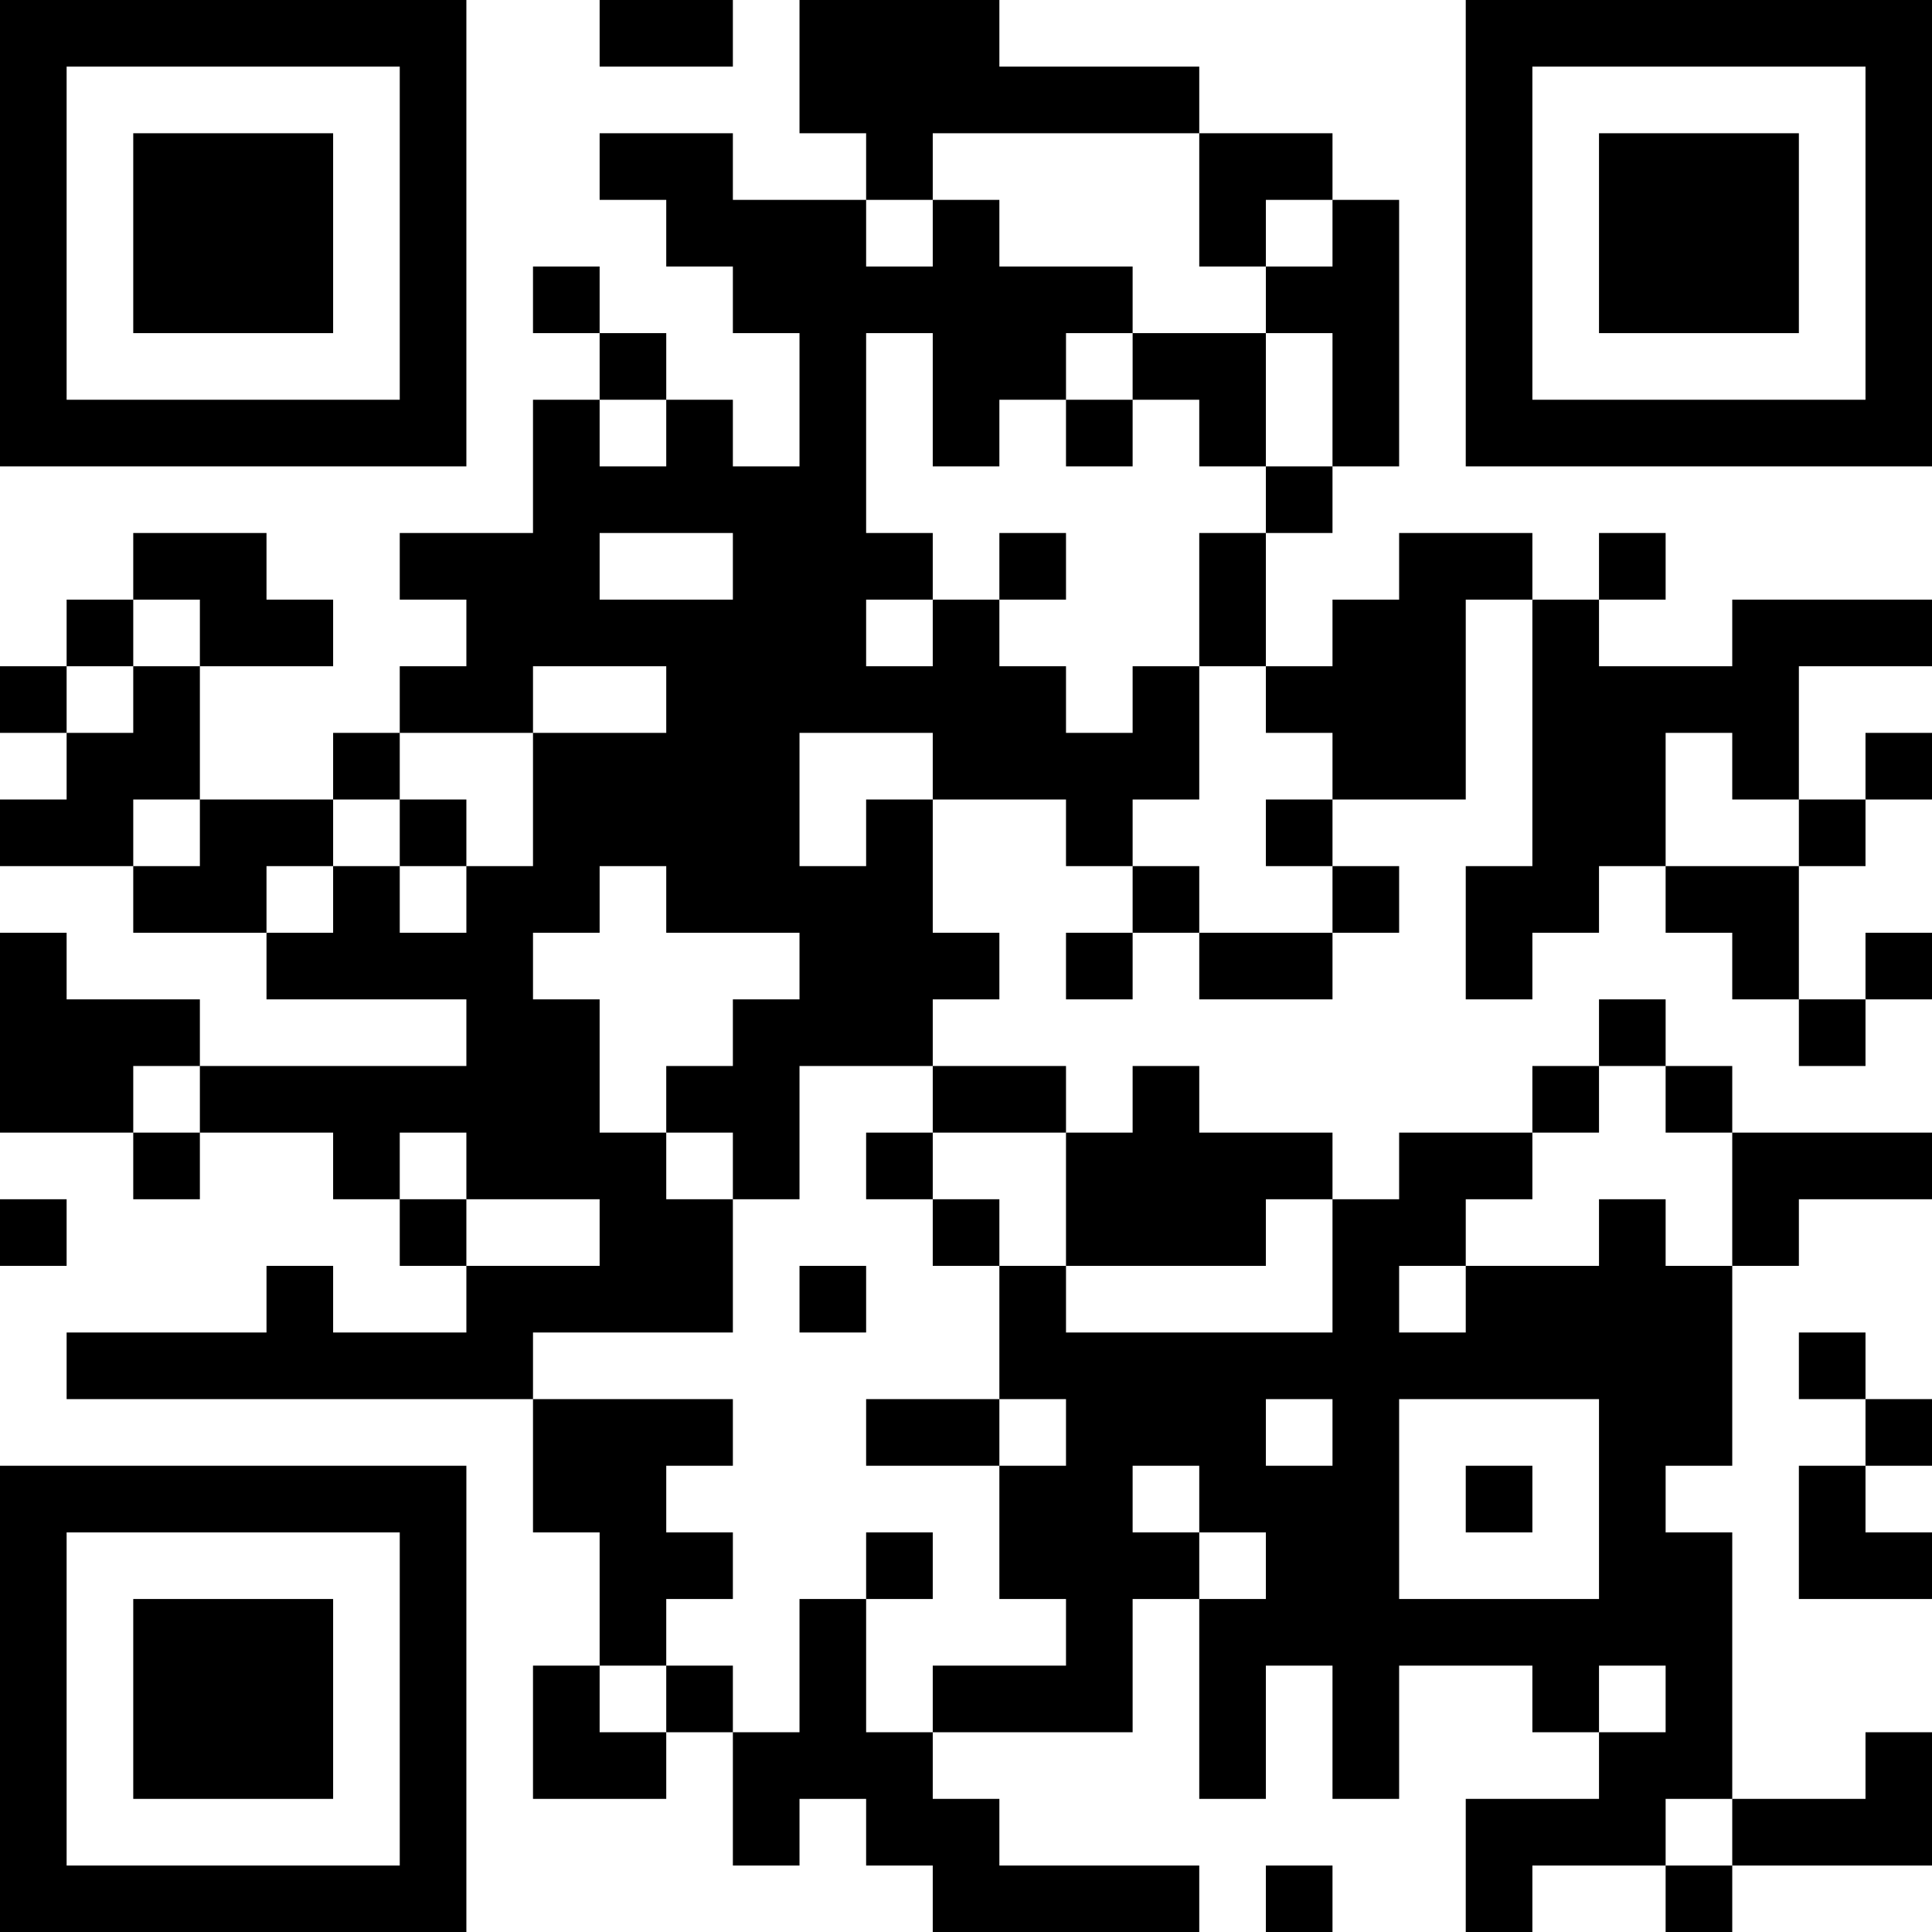 <?xml version="1.0" encoding="UTF-8"?>
<svg xmlns="http://www.w3.org/2000/svg" version="1.1" width="200" height="200" viewBox="0 0 200 200"><rect x="0" y="0" width="200" height="200" fill="#ffffff"/><g transform="scale(6.897)"><g transform="translate(0,0)"><path fill-rule="evenodd" d="M9 0L9 1L11 1L11 0ZM12 0L12 2L13 2L13 3L11 3L11 2L9 2L9 3L10 3L10 4L11 4L11 5L12 5L12 7L11 7L11 6L10 6L10 5L9 5L9 4L8 4L8 5L9 5L9 6L8 6L8 8L6 8L6 9L7 9L7 10L6 10L6 11L5 11L5 12L3 12L3 10L5 10L5 9L4 9L4 8L2 8L2 9L1 9L1 10L0 10L0 11L1 11L1 12L0 12L0 13L2 13L2 14L4 14L4 15L7 15L7 16L3 16L3 15L1 15L1 14L0 14L0 17L2 17L2 18L3 18L3 17L5 17L5 18L6 18L6 19L7 19L7 20L5 20L5 19L4 19L4 20L1 20L1 21L8 21L8 23L9 23L9 25L8 25L8 27L10 27L10 26L11 26L11 28L12 28L12 27L13 27L13 28L14 28L14 29L18 29L18 28L15 28L15 27L14 27L14 26L17 26L17 24L18 24L18 27L19 27L19 25L20 25L20 27L21 27L21 25L23 25L23 26L24 26L24 27L22 27L22 29L23 29L23 28L25 28L25 29L26 29L26 28L29 28L29 26L28 26L28 27L26 27L26 23L25 23L25 22L26 22L26 19L27 19L27 18L29 18L29 17L26 17L26 16L25 16L25 15L24 15L24 16L23 16L23 17L21 17L21 18L20 18L20 17L18 17L18 16L17 16L17 17L16 17L16 16L14 16L14 15L15 15L15 14L14 14L14 12L16 12L16 13L17 13L17 14L16 14L16 15L17 15L17 14L18 14L18 15L20 15L20 14L21 14L21 13L20 13L20 12L22 12L22 9L23 9L23 13L22 13L22 15L23 15L23 14L24 14L24 13L25 13L25 14L26 14L26 15L27 15L27 16L28 16L28 15L29 15L29 14L28 14L28 15L27 15L27 13L28 13L28 12L29 12L29 11L28 11L28 12L27 12L27 10L29 10L29 9L26 9L26 10L24 10L24 9L25 9L25 8L24 8L24 9L23 9L23 8L21 8L21 9L20 9L20 10L19 10L19 8L20 8L20 7L21 7L21 3L20 3L20 2L18 2L18 1L15 1L15 0ZM14 2L14 3L13 3L13 4L14 4L14 3L15 3L15 4L17 4L17 5L16 5L16 6L15 6L15 7L14 7L14 5L13 5L13 8L14 8L14 9L13 9L13 10L14 10L14 9L15 9L15 10L16 10L16 11L17 11L17 10L18 10L18 12L17 12L17 13L18 13L18 14L20 14L20 13L19 13L19 12L20 12L20 11L19 11L19 10L18 10L18 8L19 8L19 7L20 7L20 5L19 5L19 4L20 4L20 3L19 3L19 4L18 4L18 2ZM17 5L17 6L16 6L16 7L17 7L17 6L18 6L18 7L19 7L19 5ZM9 6L9 7L10 7L10 6ZM9 8L9 9L11 9L11 8ZM15 8L15 9L16 9L16 8ZM2 9L2 10L1 10L1 11L2 11L2 10L3 10L3 9ZM8 10L8 11L6 11L6 12L5 12L5 13L4 13L4 14L5 14L5 13L6 13L6 14L7 14L7 13L8 13L8 11L10 11L10 10ZM12 11L12 13L13 13L13 12L14 12L14 11ZM25 11L25 13L27 13L27 12L26 12L26 11ZM2 12L2 13L3 13L3 12ZM6 12L6 13L7 13L7 12ZM9 13L9 14L8 14L8 15L9 15L9 17L10 17L10 18L11 18L11 20L8 20L8 21L11 21L11 22L10 22L10 23L11 23L11 24L10 24L10 25L9 25L9 26L10 26L10 25L11 25L11 26L12 26L12 24L13 24L13 26L14 26L14 25L16 25L16 24L15 24L15 22L16 22L16 21L15 21L15 19L16 19L16 20L20 20L20 18L19 18L19 19L16 19L16 17L14 17L14 16L12 16L12 18L11 18L11 17L10 17L10 16L11 16L11 15L12 15L12 14L10 14L10 13ZM2 16L2 17L3 17L3 16ZM24 16L24 17L23 17L23 18L22 18L22 19L21 19L21 20L22 20L22 19L24 19L24 18L25 18L25 19L26 19L26 17L25 17L25 16ZM6 17L6 18L7 18L7 19L9 19L9 18L7 18L7 17ZM13 17L13 18L14 18L14 19L15 19L15 18L14 18L14 17ZM0 18L0 19L1 19L1 18ZM12 19L12 20L13 20L13 19ZM27 20L27 21L28 21L28 22L27 22L27 24L29 24L29 23L28 23L28 22L29 22L29 21L28 21L28 20ZM13 21L13 22L15 22L15 21ZM19 21L19 22L20 22L20 21ZM21 21L21 24L24 24L24 21ZM17 22L17 23L18 23L18 24L19 24L19 23L18 23L18 22ZM22 22L22 23L23 23L23 22ZM13 23L13 24L14 24L14 23ZM24 25L24 26L25 26L25 25ZM25 27L25 28L26 28L26 27ZM19 28L19 29L20 29L20 28ZM0 0L0 7L7 7L7 0ZM1 1L1 6L6 6L6 1ZM2 2L2 5L5 5L5 2ZM22 0L22 7L29 7L29 0ZM23 1L23 6L28 6L28 1ZM24 2L24 5L27 5L27 2ZM0 22L0 29L7 29L7 22ZM1 23L1 28L6 28L6 23ZM2 24L2 27L5 27L5 24Z" fill="#000000"/></g></g></svg>
